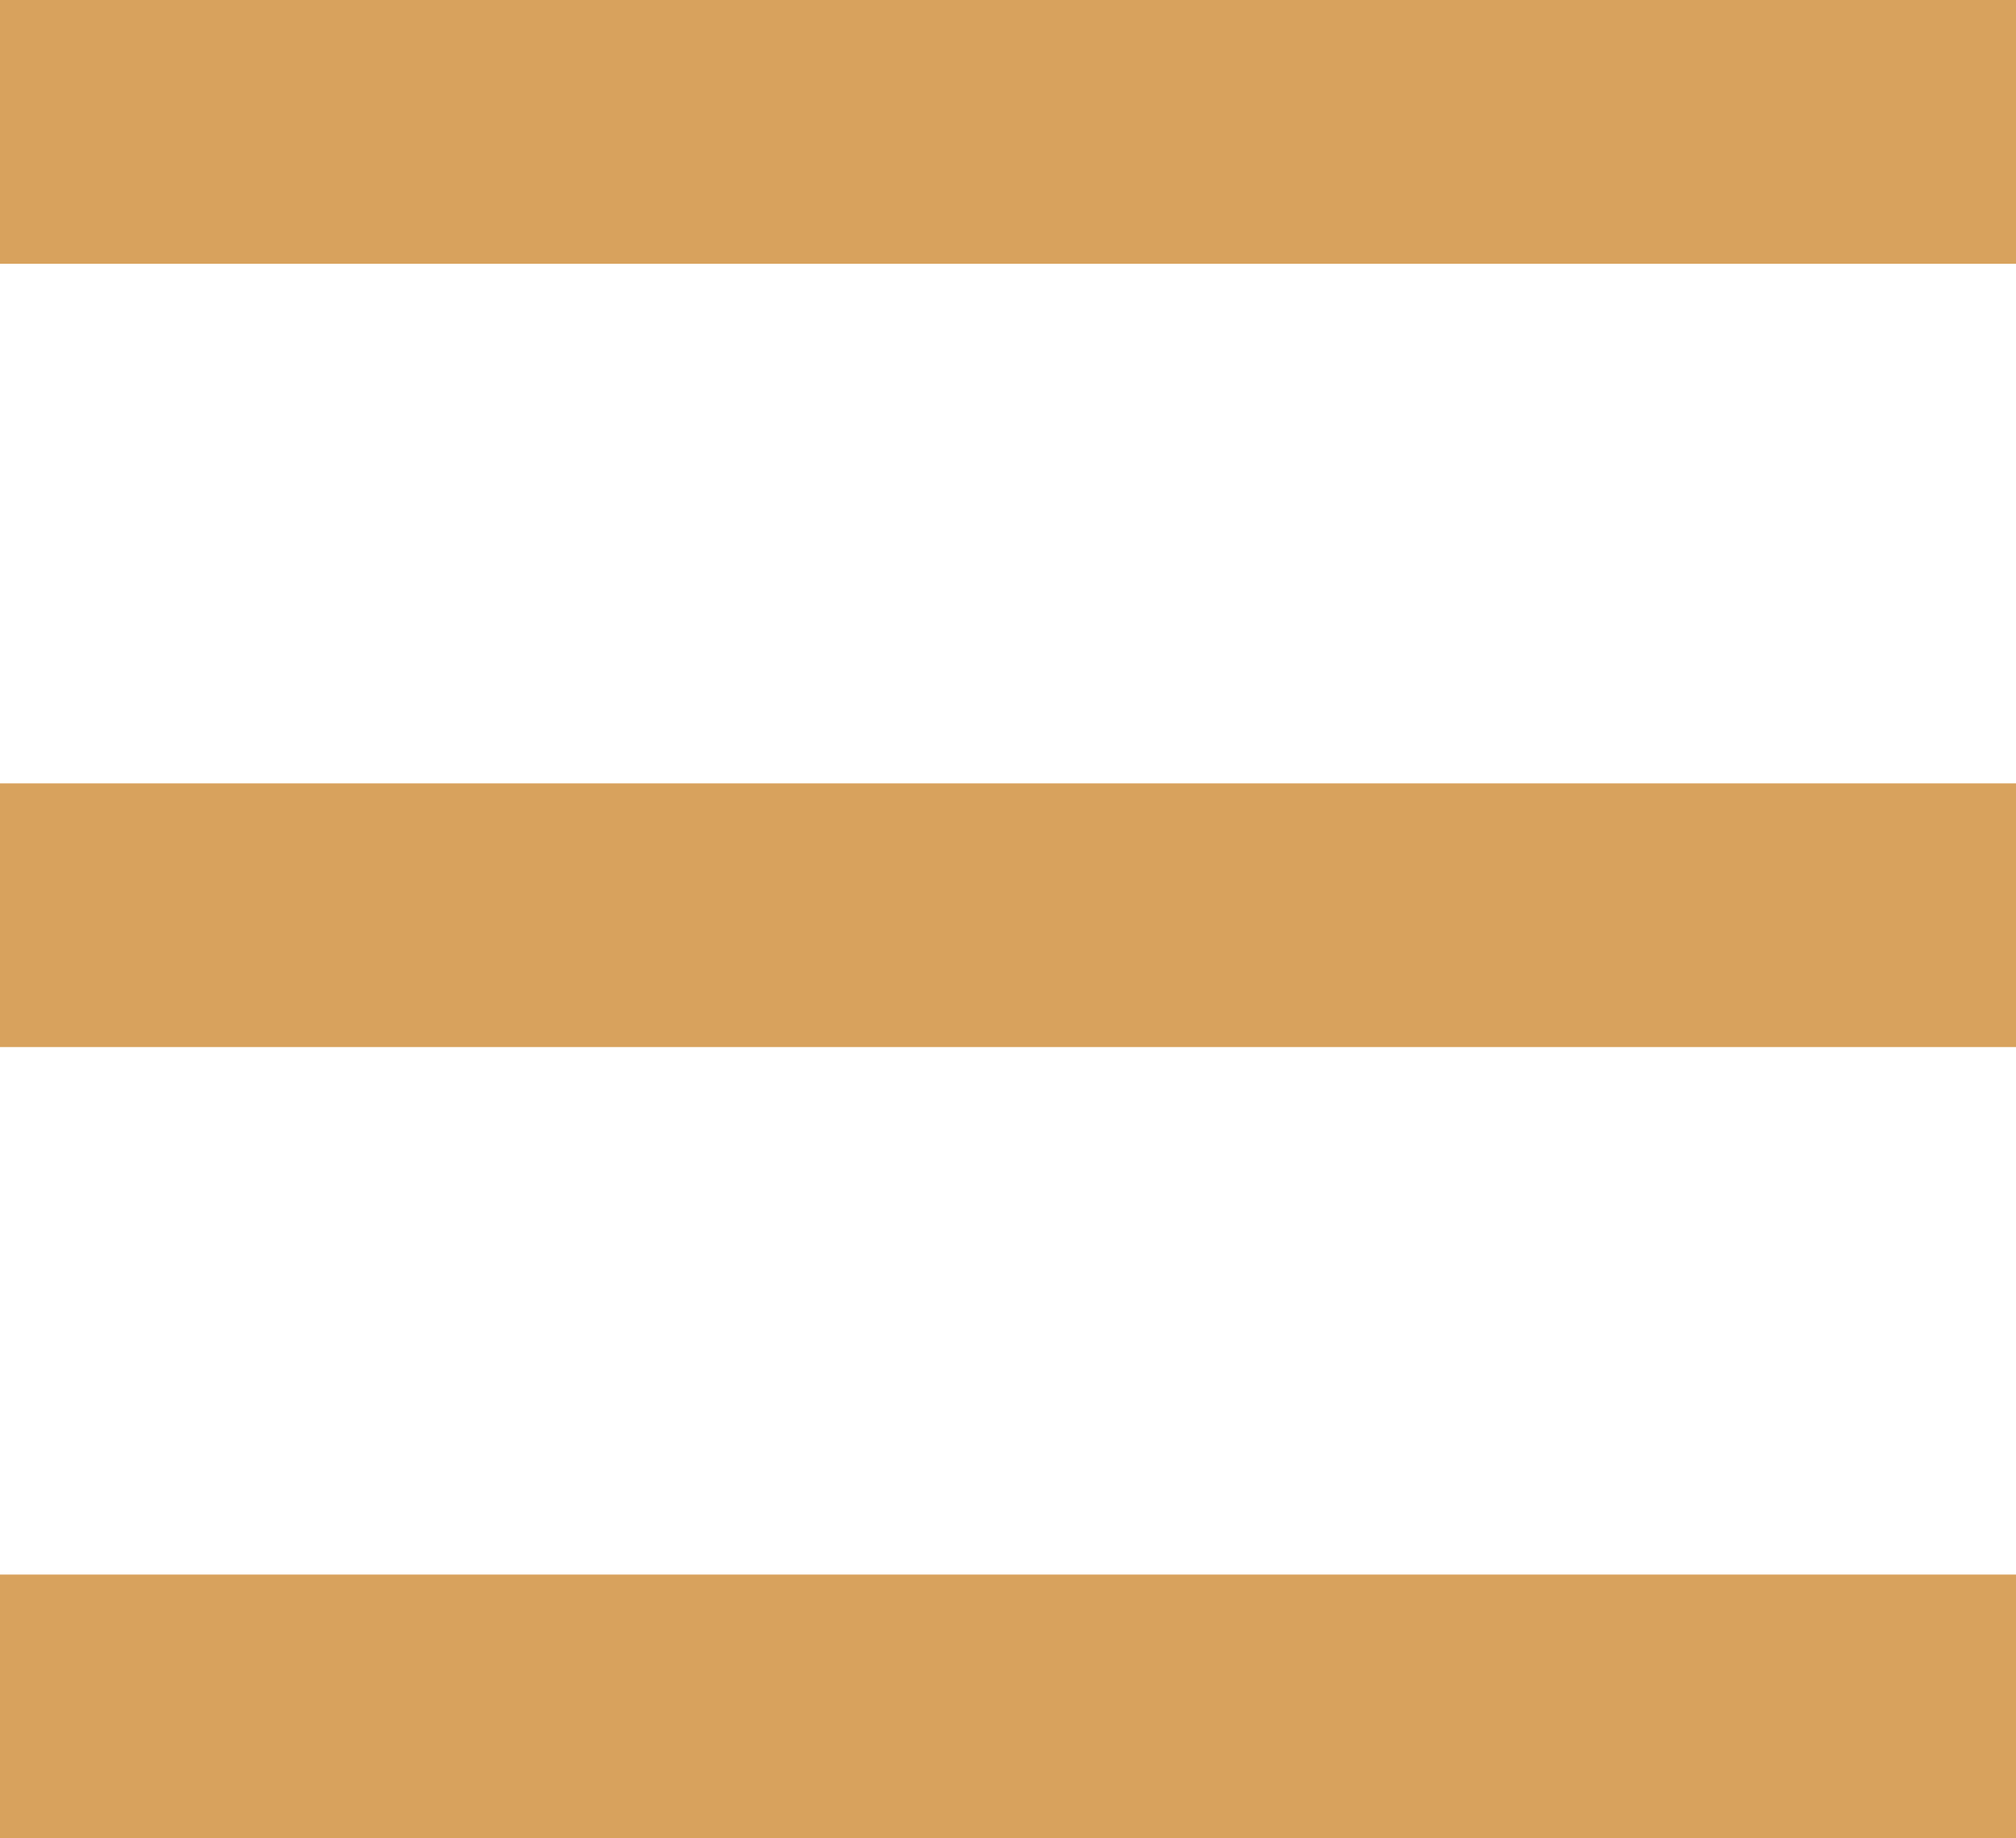<svg width="34" height="31" viewBox="0 0 34 31" fill="none" xmlns="http://www.w3.org/2000/svg">
<path d="M0 0V4.448H34V0H0ZM0 13.21V17.657H34V13.21H0ZM0 26.552V31H34V26.552H0Z" fill="#D8A25D"/>
</svg>
